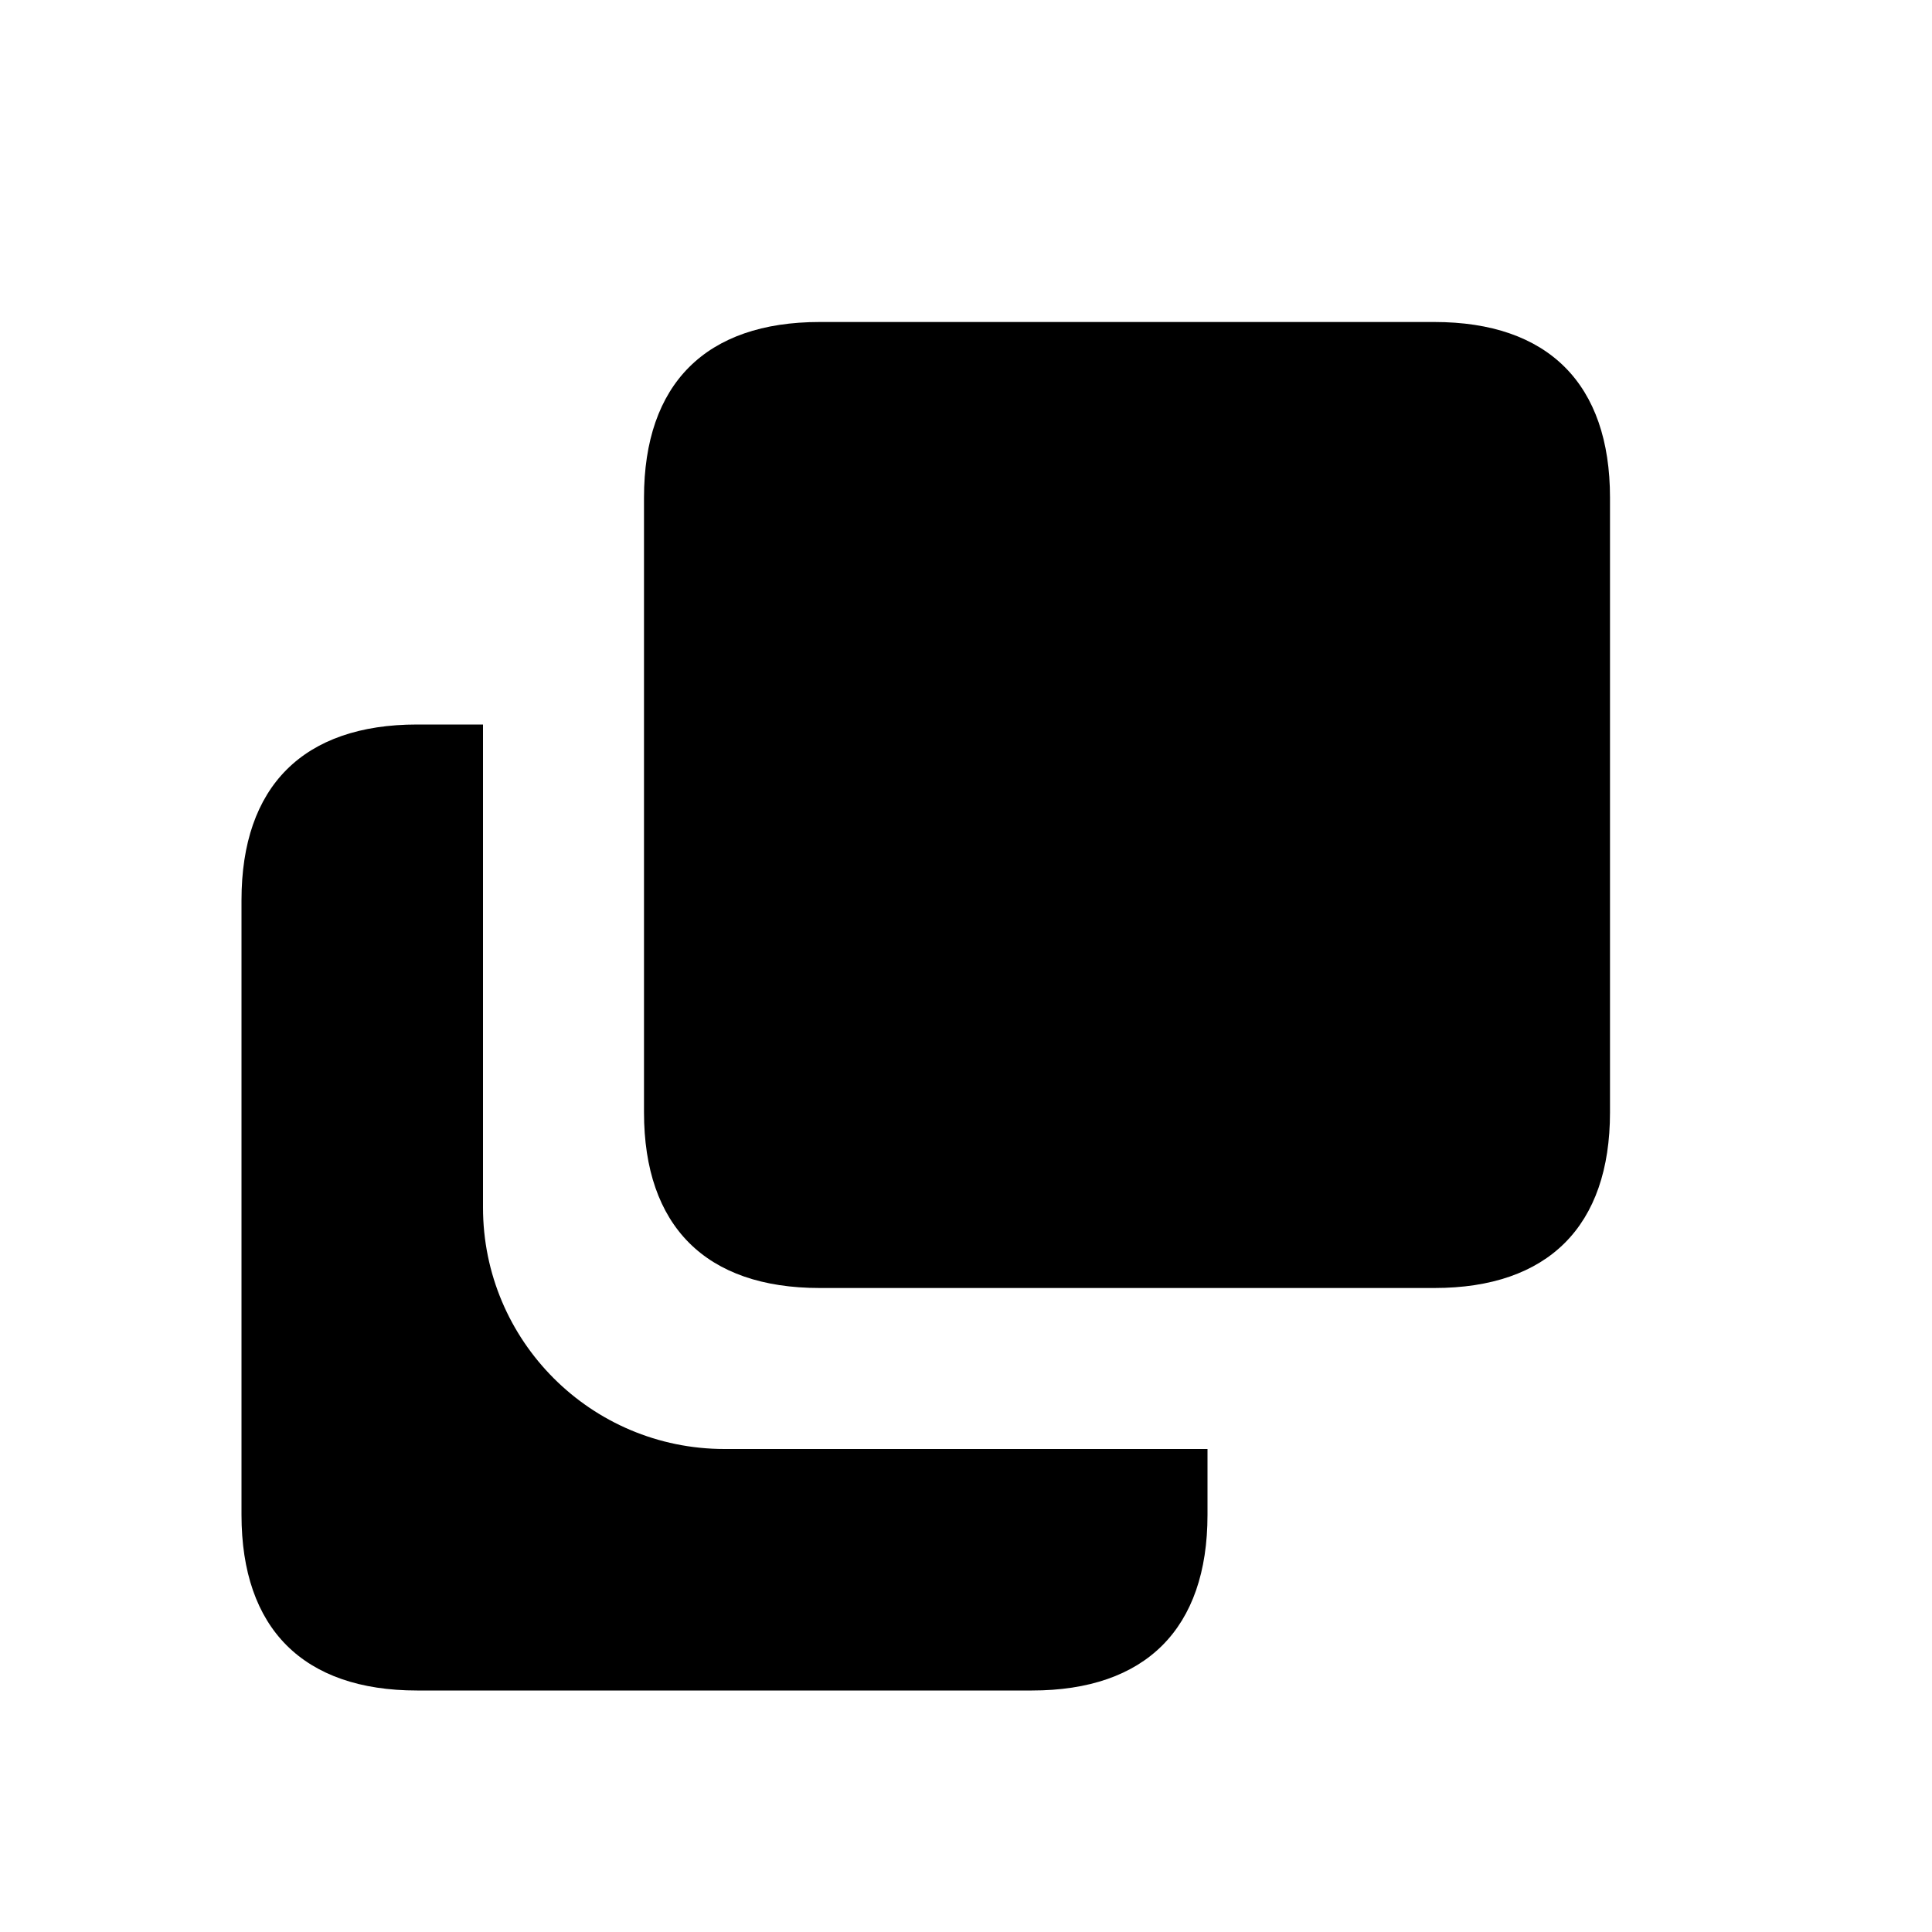 <?xml version="1.0" encoding="UTF-8"?>
<svg width="24px" height="24px" viewBox="0 0 24 24" version="1.1" xmlns="http://www.w3.org/2000/svg" xmlns:xlink="http://www.w3.org/1999/xlink">
    <!-- Generator: Sketch 50.2 (55047) - http://www.bohemiancoding.com/sketch -->
    <title>Stockholm-icons / Design / Substract</title>
    <desc>Created with Sketch.</desc>
    <defs></defs>
    <g id="Stockholm-icons-/-Design-/-Substract" stroke="none" stroke-width="1" fill="none" fill-rule="evenodd">
        <rect id="bound" x="0" y="0" width="24" height="24"></rect>
        <path d="M6,9 L6,15 C6,16.657 7.343,18 9,18 L15,18 L15,18.818 C15,20.232 14.232,21 12.818,21 L5.182,21 C3.768,21 3,20.232 3,18.818 L3,11.182 C3,9.768 3.768,9 5.182,9 L6,9 Z" id="Combined-Shape" fill="$primary" fill-rule="nonzero"></path>
        <path d="M10.182,4 L17.818,4 C19.232,4 20,4.768 20,6.182 L20,13.818 C20,15.232 19.232,16 17.818,16 L10.182,16 C8.768,16 8,15.232 8,13.818 L8,6.182 C8,4.768 8.768,4 10.182,4 Z" id="Rectangle-19-Copy-3" fill="$primary" opacity="0.3"></path>
    </g>
</svg>